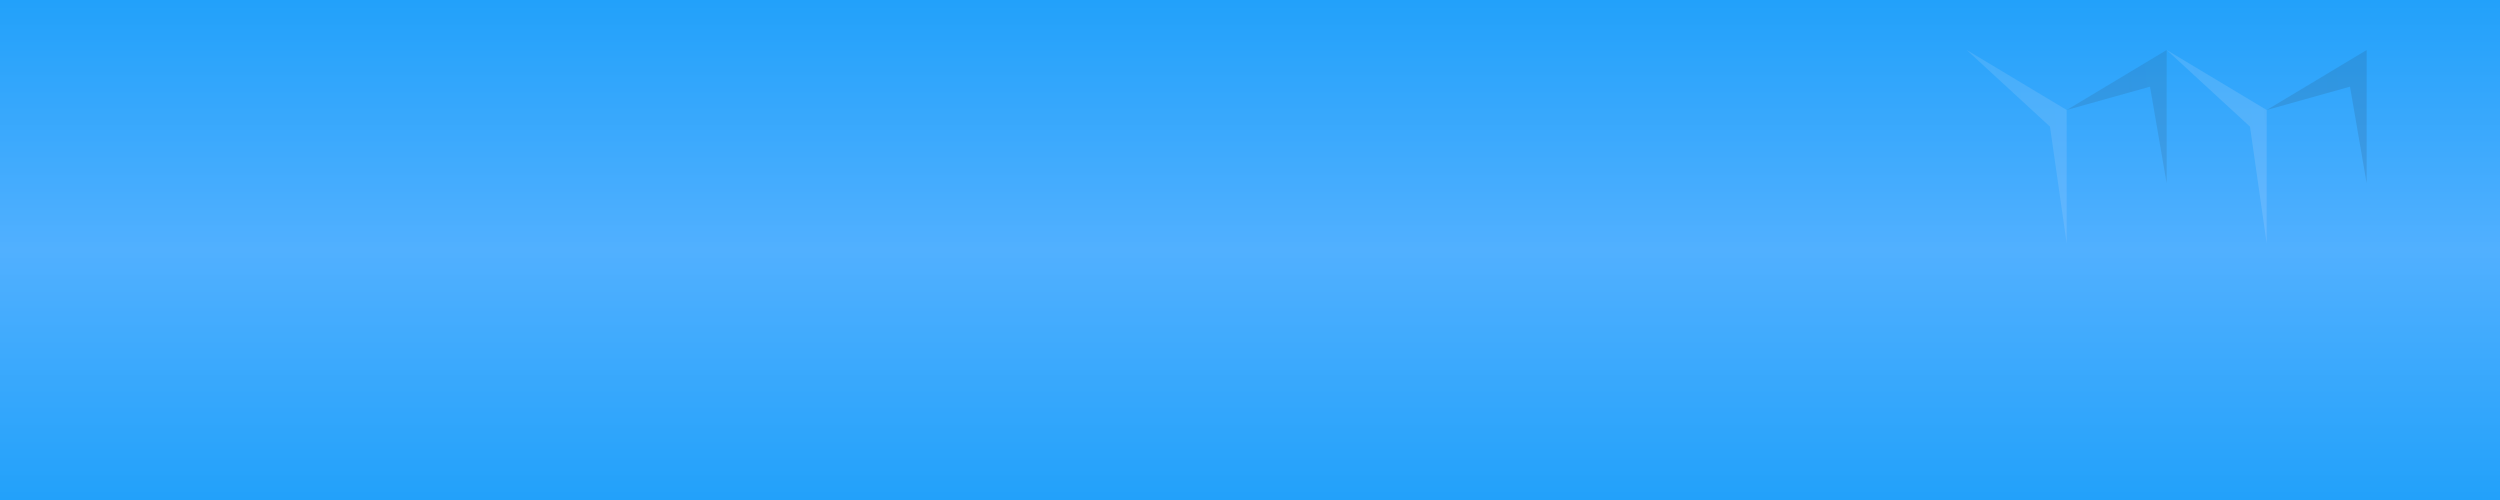 <?xml version="1.0" encoding="UTF-8" standalone="no"?>
<svg
   xmlns:dc="http://purl.org/dc/elements/1.1/"
   xmlns:cc="http://creativecommons.org/ns#"
   xmlns:rdf="http://www.w3.org/1999/02/22-rdf-syntax-ns#"
   xmlns:svg="http://www.w3.org/2000/svg"
   xmlns="http://www.w3.org/2000/svg"
   xmlns:xlink="http://www.w3.org/1999/xlink"
   id="svg8"
   version="1.1"
	 viewBox="0 0 750 150"
   width="750"
   height="150">
  <rect x="0" y="0" width="750" height="150" fill="#808080" stroke="none"/>
  <defs
     id="defs2">
    <linearGradient
       id="backgroundGradient1">
      <stop
         id="stop4487"
         offset="0"
         style="stop-color:#22a1fa;stop-opacity:1.0" />
      <stop
         id="stop4493"
         offset="1"
         style="stop-color:#51b0ff;stop-opacity:1.0" />
    </linearGradient>
    <linearGradient
       id="lightGradient1">
      <stop
         id="stop4487"
         offset="0"
         style="stop-color:#fff0fa;stop-opacity:0.15" />
      <stop
         id="stop4493"
         offset="1"
         style="stop-color:#f0eaf0;stop-opacity:0.0" />
    </linearGradient>
    <linearGradient
       id="darkGradient2">
      <stop
         id="stop4487"
         offset="0"
         style="stop-color:#253045;stop-opacity:0.15" />
      <stop
         id="stop4493"
         offset="1"
         style="stop-color:#384235;stop-opacity:0.0" />
    </linearGradient>
    <linearGradient
       gradientUnits="userSpaceOnUse"
			 spreadMethod="reflect"
       x1="0"
       x2="0"
       y1="0"
       y2="75"
       id="backgroundGradient"
       xlink:href="#backgroundGradient1" />
    <linearGradient
       gradientUnits="userSpaceOnUse"
       x1="750"
       x2="0"
       y1="0"
       y2="75"
       id="lightGradient"
       xlink:href="#lightGradient1" />
    <linearGradient
       gradientUnits="userSpaceOnUse"
       x1="750"
       x2="0"
       y1="0"
       y2="75"
       id="darkGradient"
       xlink:href="#darkGradient2" />
  </defs>
	<rect
		 x="0"
		 y="0"
		 width="750"
		 height="150"
		 id="rect4485"
		 style="opacity:1;fill:url(#backgroundGradient);fill-opacity:1.0;fill-rule:nonzero;stroke:none;" />
	<path
	 id="blockBorder1"
	 d="m 650,15 l 30,18 v 40 l -5,-35 z"
	 style="opacity:1;fill:url(#lightGradient);fill-opacity:1.0;fill-rule:nonzero;stroke:none;" />
	<path
	 id="darkBorder1"
	 d="m 680,33 l 30,-18 v 40 l -5,-29 z"
	 style="opacity:1;fill:url(#darkGradient);fill-opacity:1.0;fill-rule:nonzero;stroke:none;" />
	<path
	 id="blockBorder2"
	 d="m 680,73 l 30,18 v 40 l -5,-35 z"
	 style="opacity:1;fill:url(#lightGradient);fill-opacity:1.0;fill-rule:nonzero;stroke:none;" />
	<path
	 id="darkBorder2"
	 d="m 710,91 l 30,-18 v 40 l -5,-29 z"
	 style="opacity:1;fill:url(#darkGradient);fill-opacity:1.0;fill-rule:nonzero;stroke:none;" />
	<path
	 id="blockBorder3"
	 d="m 590,15 l 30,18 v 40 l -5,-35 z"
	 style="opacity:1;fill:url(#lightGradient);fill-opacity:1.0;fill-rule:nonzero;stroke:none;" />
	<path
	 id="darkBorder3"
	 d="m 620,33 l 30,-18 v 40 l -5,-29 z"
	 style="opacity:1;fill:url(#darkGradient);fill-opacity:1.0;fill-rule:nonzero;stroke:none;" />
	<path
	 id="blockBorder3"
	 d="m 620,73 l 30,18 v 40 l -5,-35 z"
	 style="opacity:1;fill:url(#lightGradient);fill-opacity:1.0;fill-rule:nonzero;stroke:none;" />
	<path
	 id="darkBorder3"
	 d="m 650,91 l 30,-18 v 40 l -5,-29 z"
	 style="opacity:1;fill:url(#darkGradient);fill-opacity:1.0;fill-rule:nonzero;stroke:none;" />
</svg>
